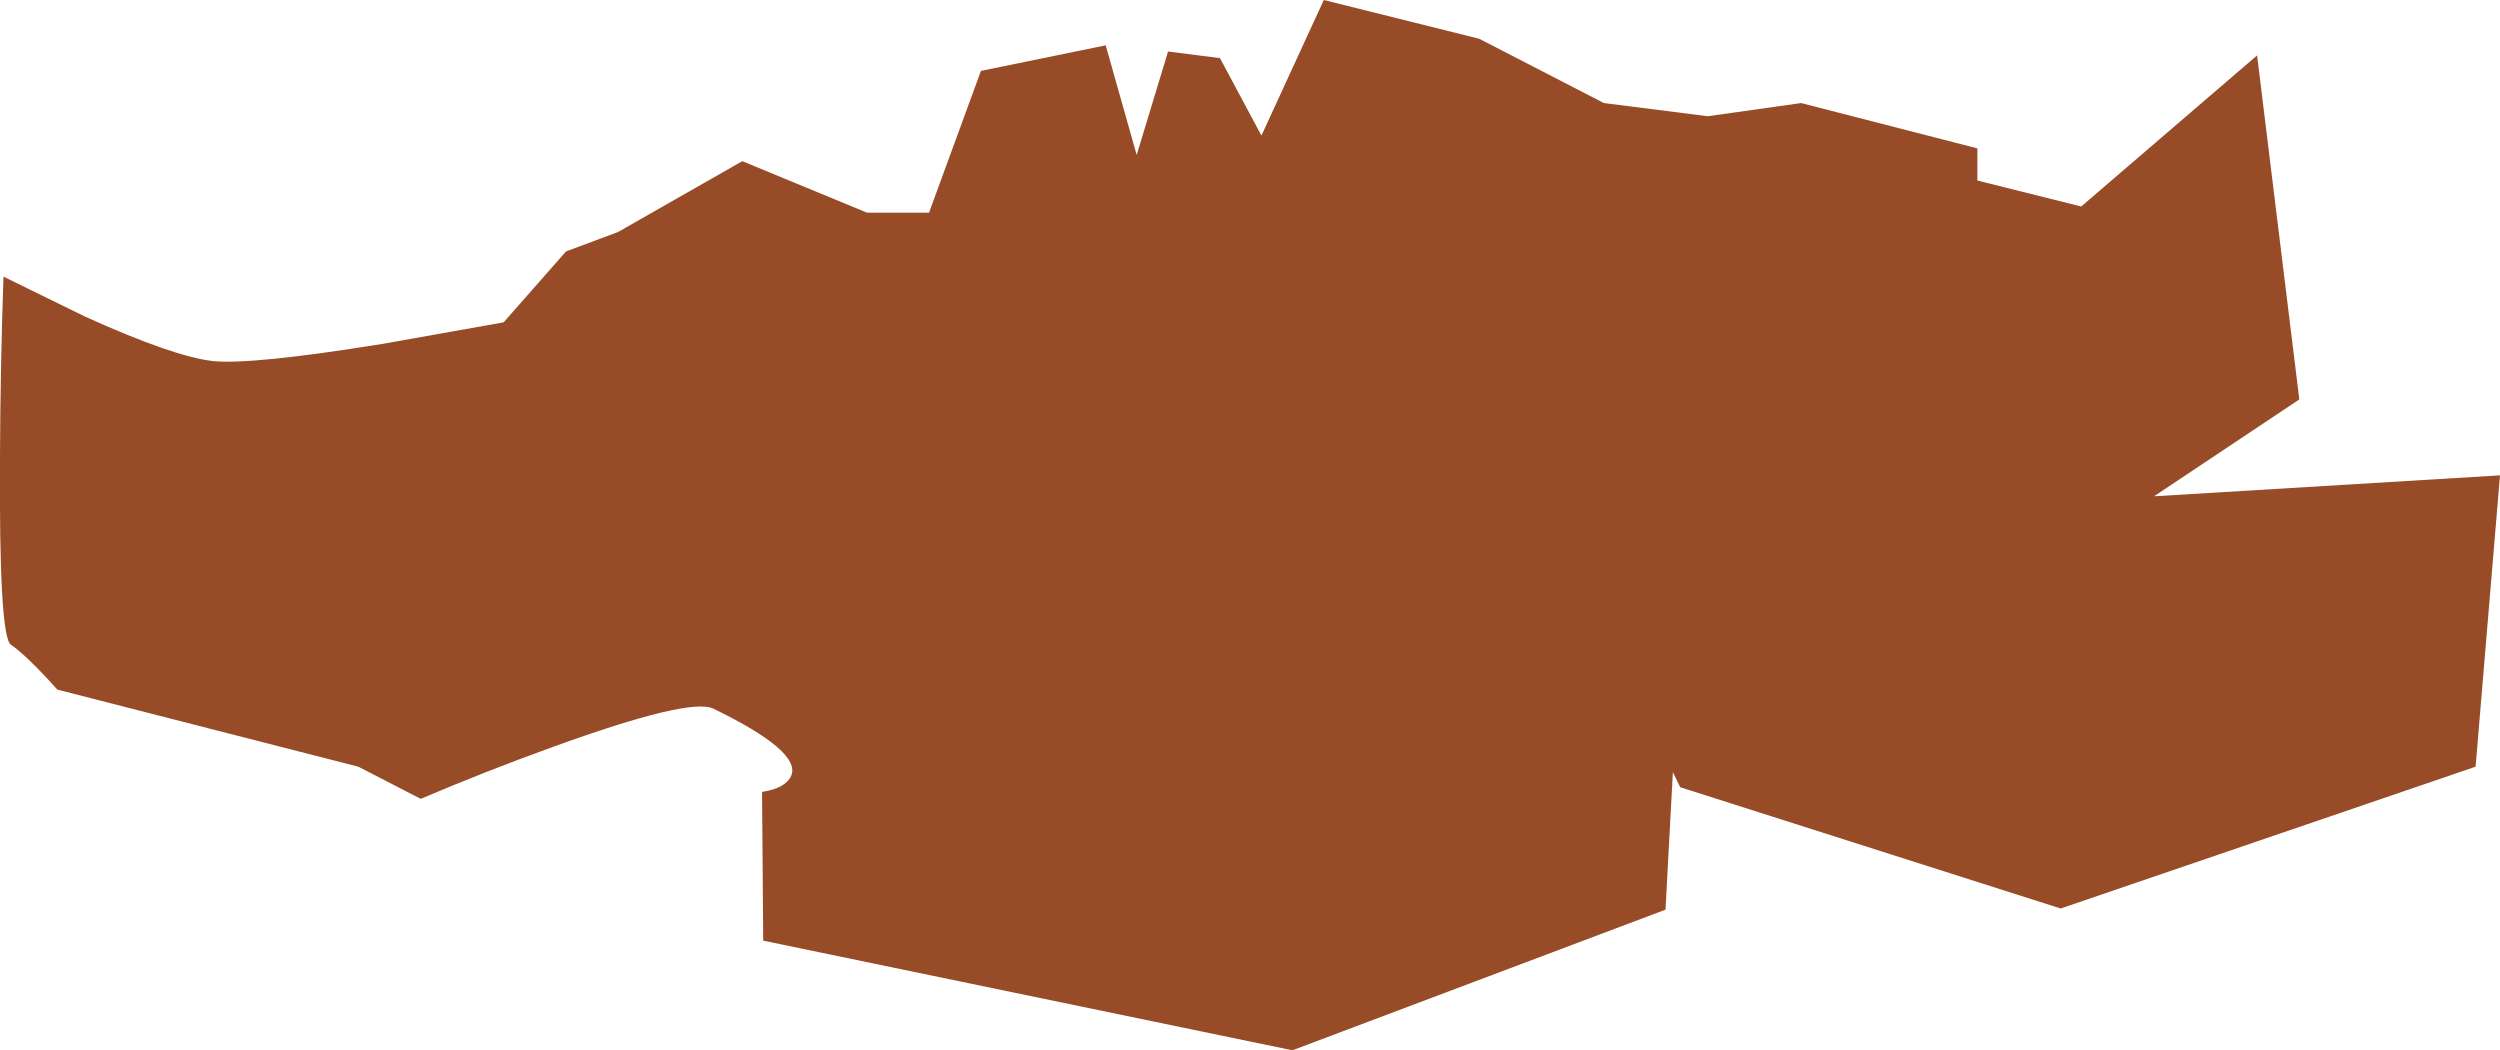 <?xml version="1.0" encoding="UTF-8" standalone="no"?>
<svg xmlns:xlink="http://www.w3.org/1999/xlink" height="135.55px" width="322.65px" xmlns="http://www.w3.org/2000/svg">
  <g transform="matrix(1.0, 0.0, 0.0, 1.0, 0.0, 0.0)">
    <path d="M268.6 26.65 L291.3 7.15 296.75 51.55 278.0 64.05 322.65 61.35 319.5 98.95 265.95 117.25 216.85 101.6 215.9 99.65 214.95 117.4 166.8 135.55 98.5 121.4 98.35 102.2 Q101.35 101.75 102.1 100.15 103.5 97.0 92.05 91.45 89.0 90.0 71.35 96.4 62.5 99.6 54.3 103.1 L46.25 98.95 7.4 89.0 Q3.45 84.6 1.4 83.2 -0.15 82.1 0.0 58.8 0.05 47.15 0.45 35.7 L10.95 40.85 Q22.45 46.05 27.5 46.6 32.5 47.1 49.25 44.4 L65.0 41.6 73.05 32.45 79.75 29.95 95.8 20.8 111.9 27.45 119.9 27.45 126.6 9.15 142.7 5.85 146.7 20.0 150.75 6.65 157.45 7.5 162.8 17.5 170.85 0.0 190.9 5.0 207.0 13.3 220.4 15.0 232.45 13.3 255.2 19.15 255.2 23.3 268.6 26.65" fill="#974c27" fill-rule="evenodd" stroke="none"/>
  </g>
</svg>
